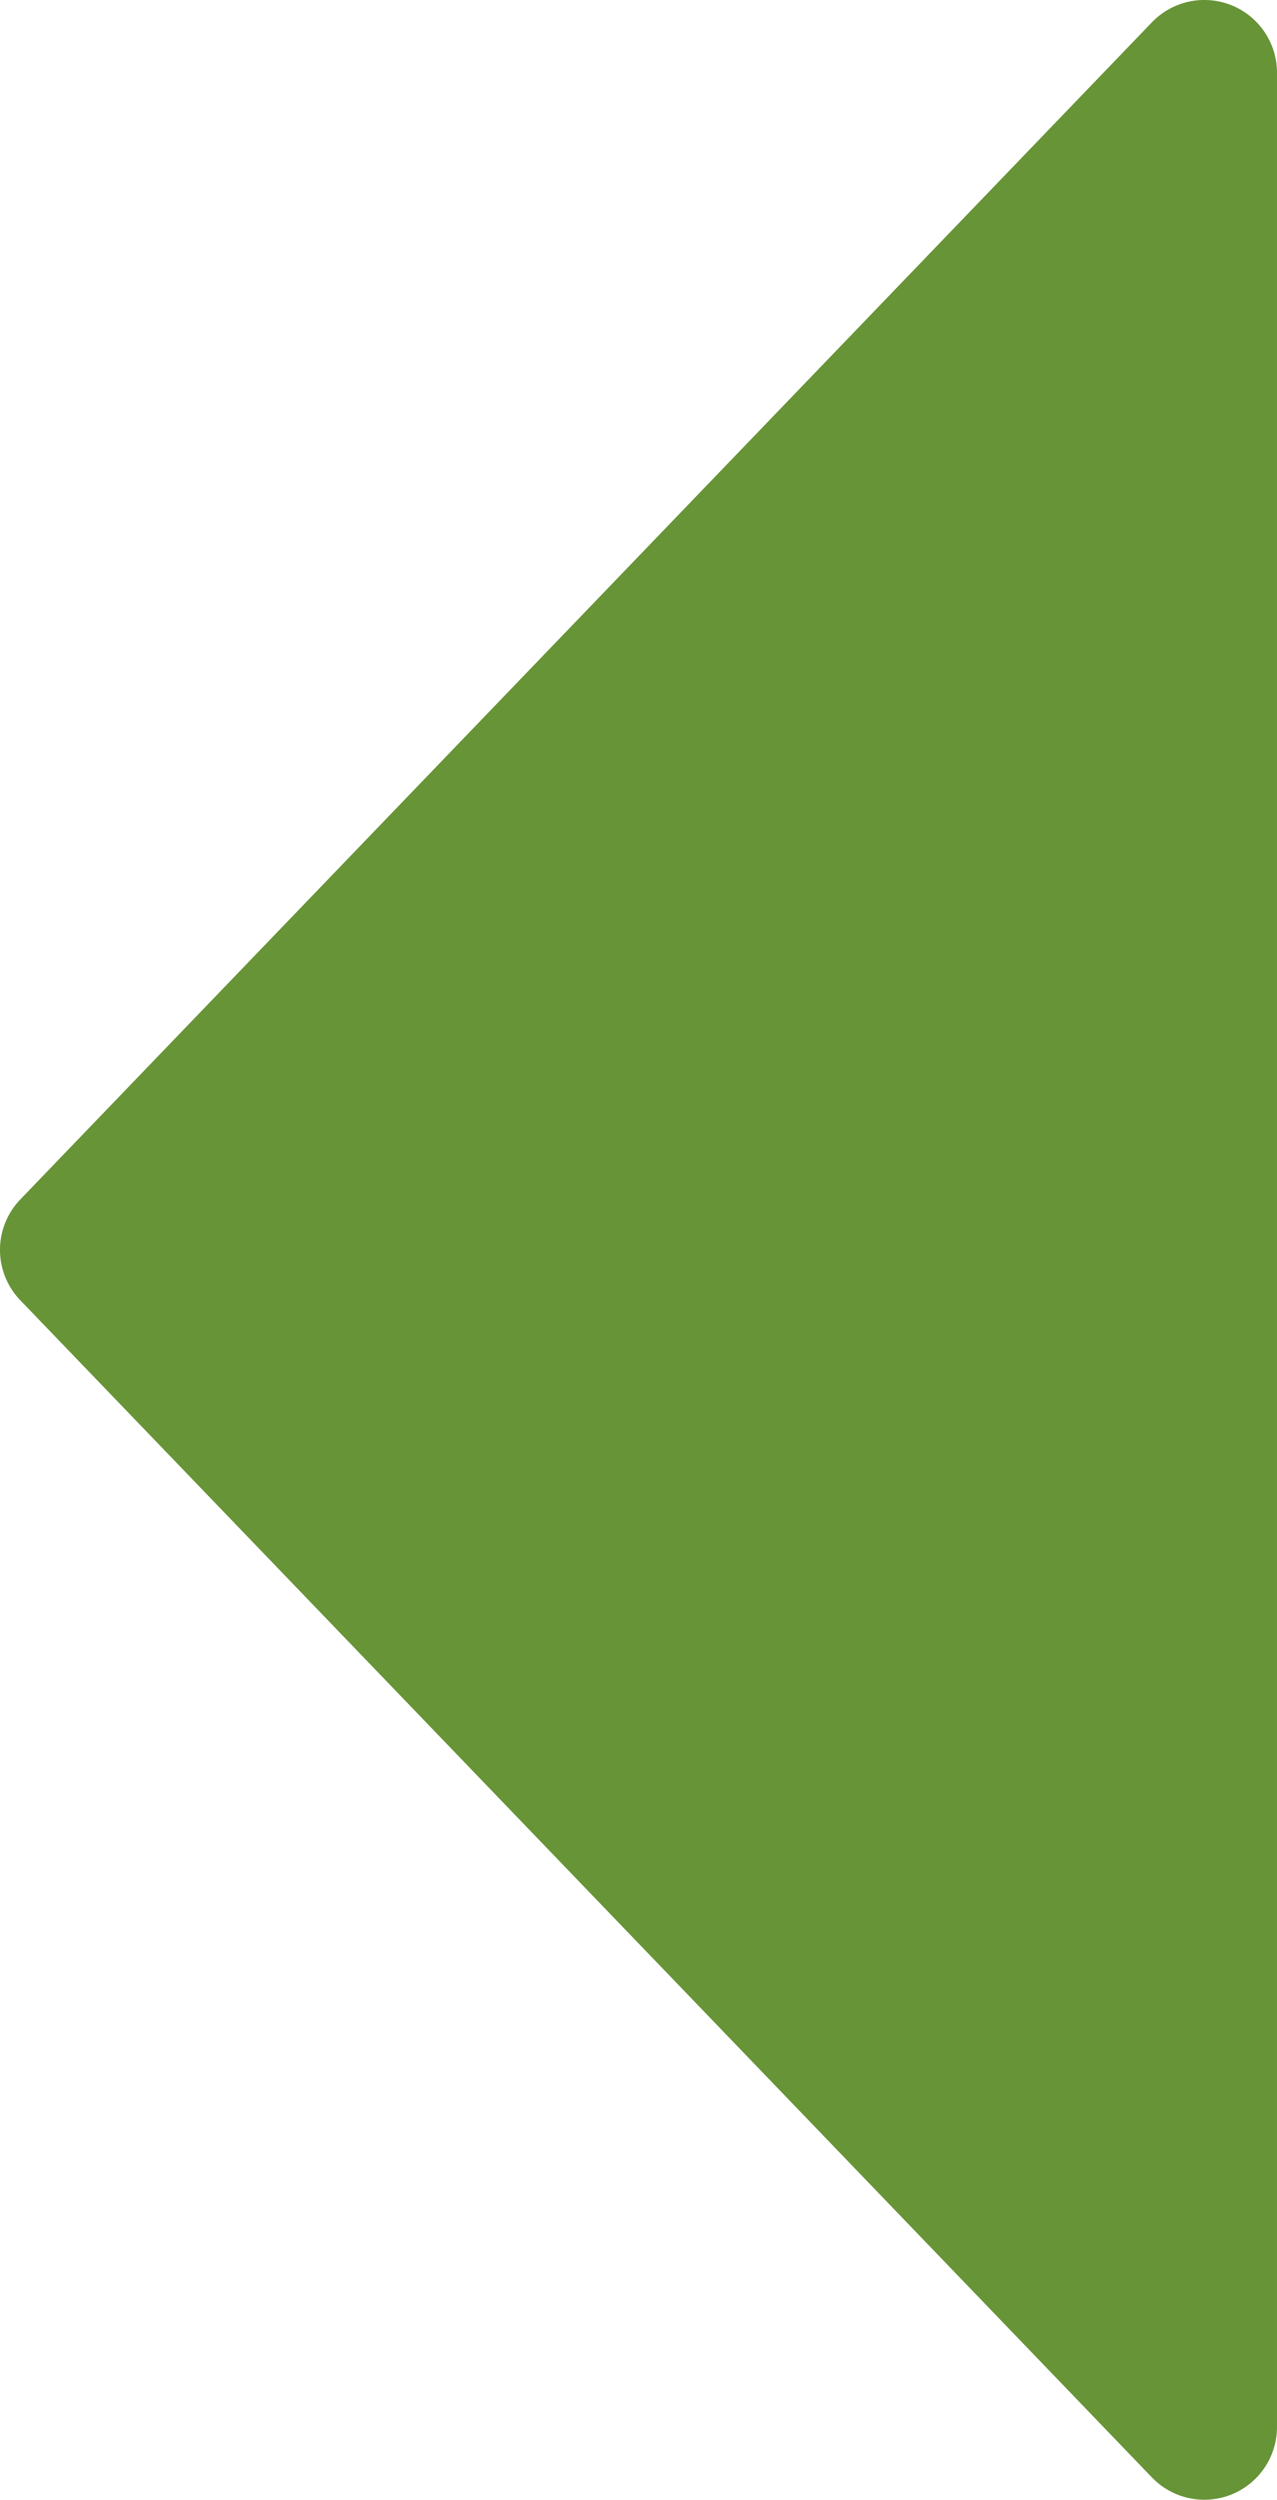 <?xml version="1.0" encoding="UTF-8" standalone="no"?>
<svg
   id="svg1"
   sodipodi:docname="mono-navigator-next-1.svg"
   viewBox="0 0 27.457 53.745"
   sodipodi:version="0.32"
   _SVGFile__filename="oldscale/actions/tab_left.svg"
   version="1.0"
   y="0"
   x="0"
   inkscape:version="1.2.1 (9c6d41e410, 2022-07-14)"
   width="27.457"
   height="53.745"
   xmlns:inkscape="http://www.inkscape.org/namespaces/inkscape"
   xmlns:sodipodi="http://sodipodi.sourceforge.net/DTD/sodipodi-0.dtd"
   xmlns="http://www.w3.org/2000/svg"
   xmlns:svg="http://www.w3.org/2000/svg"
   xmlns:rdf="http://www.w3.org/1999/02/22-rdf-syntax-ns#"
   xmlns:cc="http://creativecommons.org/ns#"
   xmlns:dc="http://purl.org/dc/elements/1.1/">
  <defs
     id="defs8" />
  <sodipodi:namedview
     id="base"
     bordercolor="#666666"
     inkscape:pageshadow="2"
     inkscape:window-y="-9"
     pagecolor="#ffffff"
     inkscape:window-height="1001"
     inkscape:zoom="5.3353613"
     inkscape:window-x="-9"
     borderopacity="1.0"
     inkscape:current-layer="svg1"
     inkscape:cx="-16.400014"
     inkscape:cy="7.5908636"
     inkscape:window-width="1920"
     inkscape:pageopacity="0.0"
     inkscape:showpageshadow="2"
     inkscape:pagecheckerboard="0"
     inkscape:deskcolor="#d1d1d1"
     showgrid="false"
     inkscape:window-maximized="1" />
  <path
     id="path826"
     sodipodi:nodetypes="cccc"
     style="fill:#679436;fill-rule:evenodd;stroke:#679436;stroke-width:3.125;stroke-linecap:round;stroke-linejoin:round;stroke-opacity:1;fill-opacity:1"
     d="M 25.894,52.182 1.562,26.872 25.894,1.562 Z" />
</svg>
